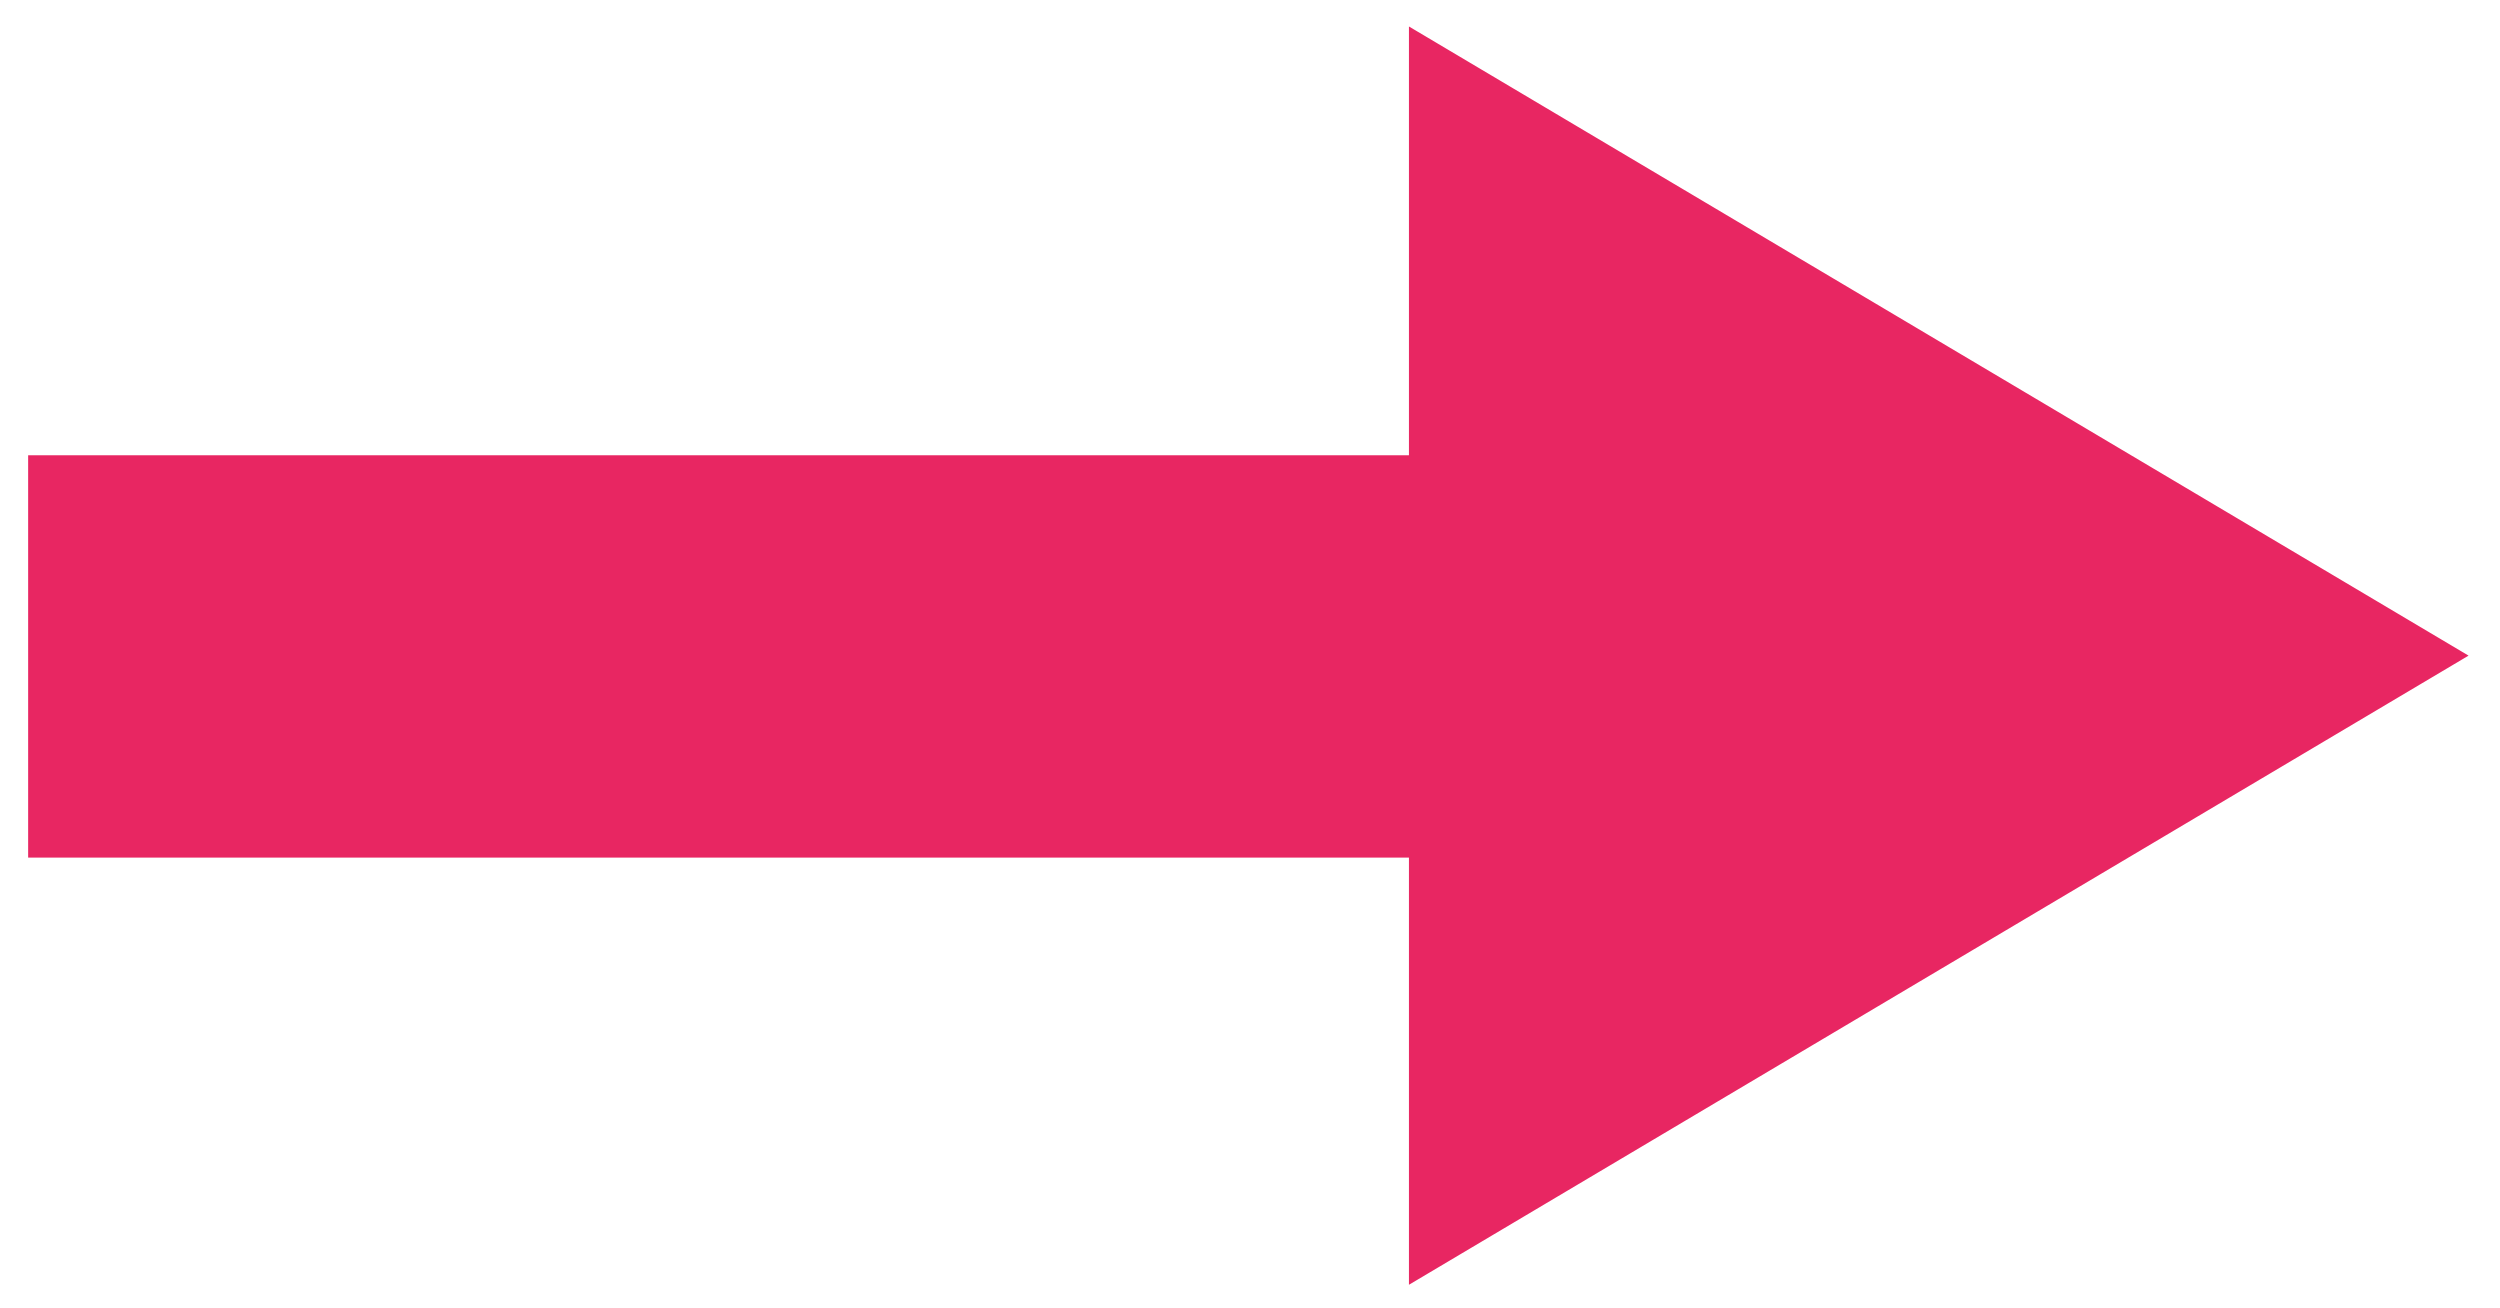 <?xml version="1.0" encoding="UTF-8" standalone="no"?><svg xmlns="http://www.w3.org/2000/svg" xmlns:xlink="http://www.w3.org/1999/xlink" clip-rule="evenodd" stroke-miterlimit="4.00" viewBox="0 0 151 79"><desc>SVG generated by Keynote</desc><defs></defs><g transform="matrix(1.00, 0.00, -0.00, -1.00, 0.0, 79.0)"><path d="M 85.1 27.2 L 85.1 1.4 L 149.1 39.4 L 85.1 77.4 L 85.1 51.5 L 1.7 51.5 L 1.7 27.2 Z M 85.1 27.2 " fill="#E82662"></path></g></svg>